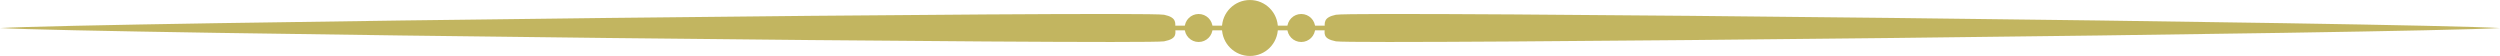 <?xml version="1.0" encoding="UTF-8" standalone="no"?>
<svg
   xmlns:dc="http://purl.org/dc/elements/1.1/"
   xmlns:cc="http://creativecommons.org/ns#"
   xmlns:rdf="http://www.w3.org/1999/02/22-rdf-syntax-ns#"
   xmlns:svg="http://www.w3.org/2000/svg"
   xmlns="http://www.w3.org/2000/svg"
   xmlns:sodipodi="http://sodipodi.sourceforge.net/DTD/sodipodi-0.dtd"
   xmlns:inkscape="http://www.inkscape.org/namespaces/inkscape"
   inkscape:version="1.0beta2 (25cba93, 2020-02-08)"
   sodipodi:docname="decorative-line-flourish-only.svg"
   width="536.028"
   height="12"
   viewBox="0 0 141.824 3.175"
   version="1.1"
   id="svg8">
  <sodipodi:namedview
     inkscape:current-layer="layer1"
     inkscape:window-maximized="1"
     inkscape:window-y="-6"
     inkscape:window-x="-6"
     inkscape:cy="169.33422"
     inkscape:cx="-39.287487"
     inkscape:zoom="2.0521739"
     fit-margin-bottom="0"
     fit-margin-right="0"
     fit-margin-left="0"
     fit-margin-top="0"
     showgrid="false"
     id="namedview921"
     inkscape:window-height="1028"
     inkscape:window-width="1920"
     inkscape:pageshadow="2"
     inkscape:pageopacity="0"
     guidetolerance="10"
     gridtolerance="10"
     objecttolerance="10"
     borderopacity="1"
     bordercolor="#666666"
     pagecolor="#ffffff" />
  <defs
     id="defs2" />
  <g
     id="layer1"
     transform="translate(-50.8,-6.879)">
    <circle
       style="opacity:1;fill:#c2b560;fill-opacity:1;stroke-width:0.099"
       id="path16"
       cx="121.708"
       cy="8.467"
       r="1.587" />
    <circle
       style="opacity:1;fill:#c2b560;fill-opacity:1;stroke-width:0.159"
       id="path841"
       cx="118.798"
       cy="8.467"
       r="0.794" />
    <circle
       cy="8.467"
       cx="124.619"
       id="path841-4"
       style="opacity:1;fill:#c2b560;fill-opacity:1;stroke-width:0.159"
       r="0.794" />
    <path
       inkscape:connector-curvature="0"
       style="fill:#c2b560;fill-opacity:1;stroke:#c2b560;stroke-width:0.265;stroke-linecap:butt;stroke-linejoin:miter;stroke-miterlimit:4;stroke-dasharray:none;stroke-opacity:1"
       d="M 63.5,8.467 H 182.033"
       id="path858" />
    <path
       inkscape:connector-curvature="0"
       id="path860-6"
       d="m 117.473,8.47 c 0,-0.301 0.085,-0.603 -0.635,-0.754 C 115.631,7.495 55.88,8.169 50.8,8.47 c 5.08,0.301 64.813,0.951 66.038,0.754 0.77,-0.151 0.635,-0.452 0.635,-0.754 z"
       style="fill:#c2b560;fill-opacity:1;stroke:none;stroke-width:0.219px;stroke-linecap:butt;stroke-linejoin:miter;stroke-opacity:1" />
    <path
       inkscape:connector-curvature="0"
       style="fill:#c2b560;fill-opacity:1;stroke:none;stroke-width:0.219px;stroke-linecap:butt;stroke-linejoin:miter;stroke-opacity:1"
       d="m 125.951,8.47 c 0,-0.301 -0.085,-0.603 0.635,-0.754 1.208,-0.221 60.959,0.452 66.038,0.754 -5.08,0.301 -64.813,0.951 -66.038,0.754 -0.77,-0.151 -0.635,-0.452 -0.635,-0.754 z"
       id="path860-6-2" />
  </g>
</svg>
